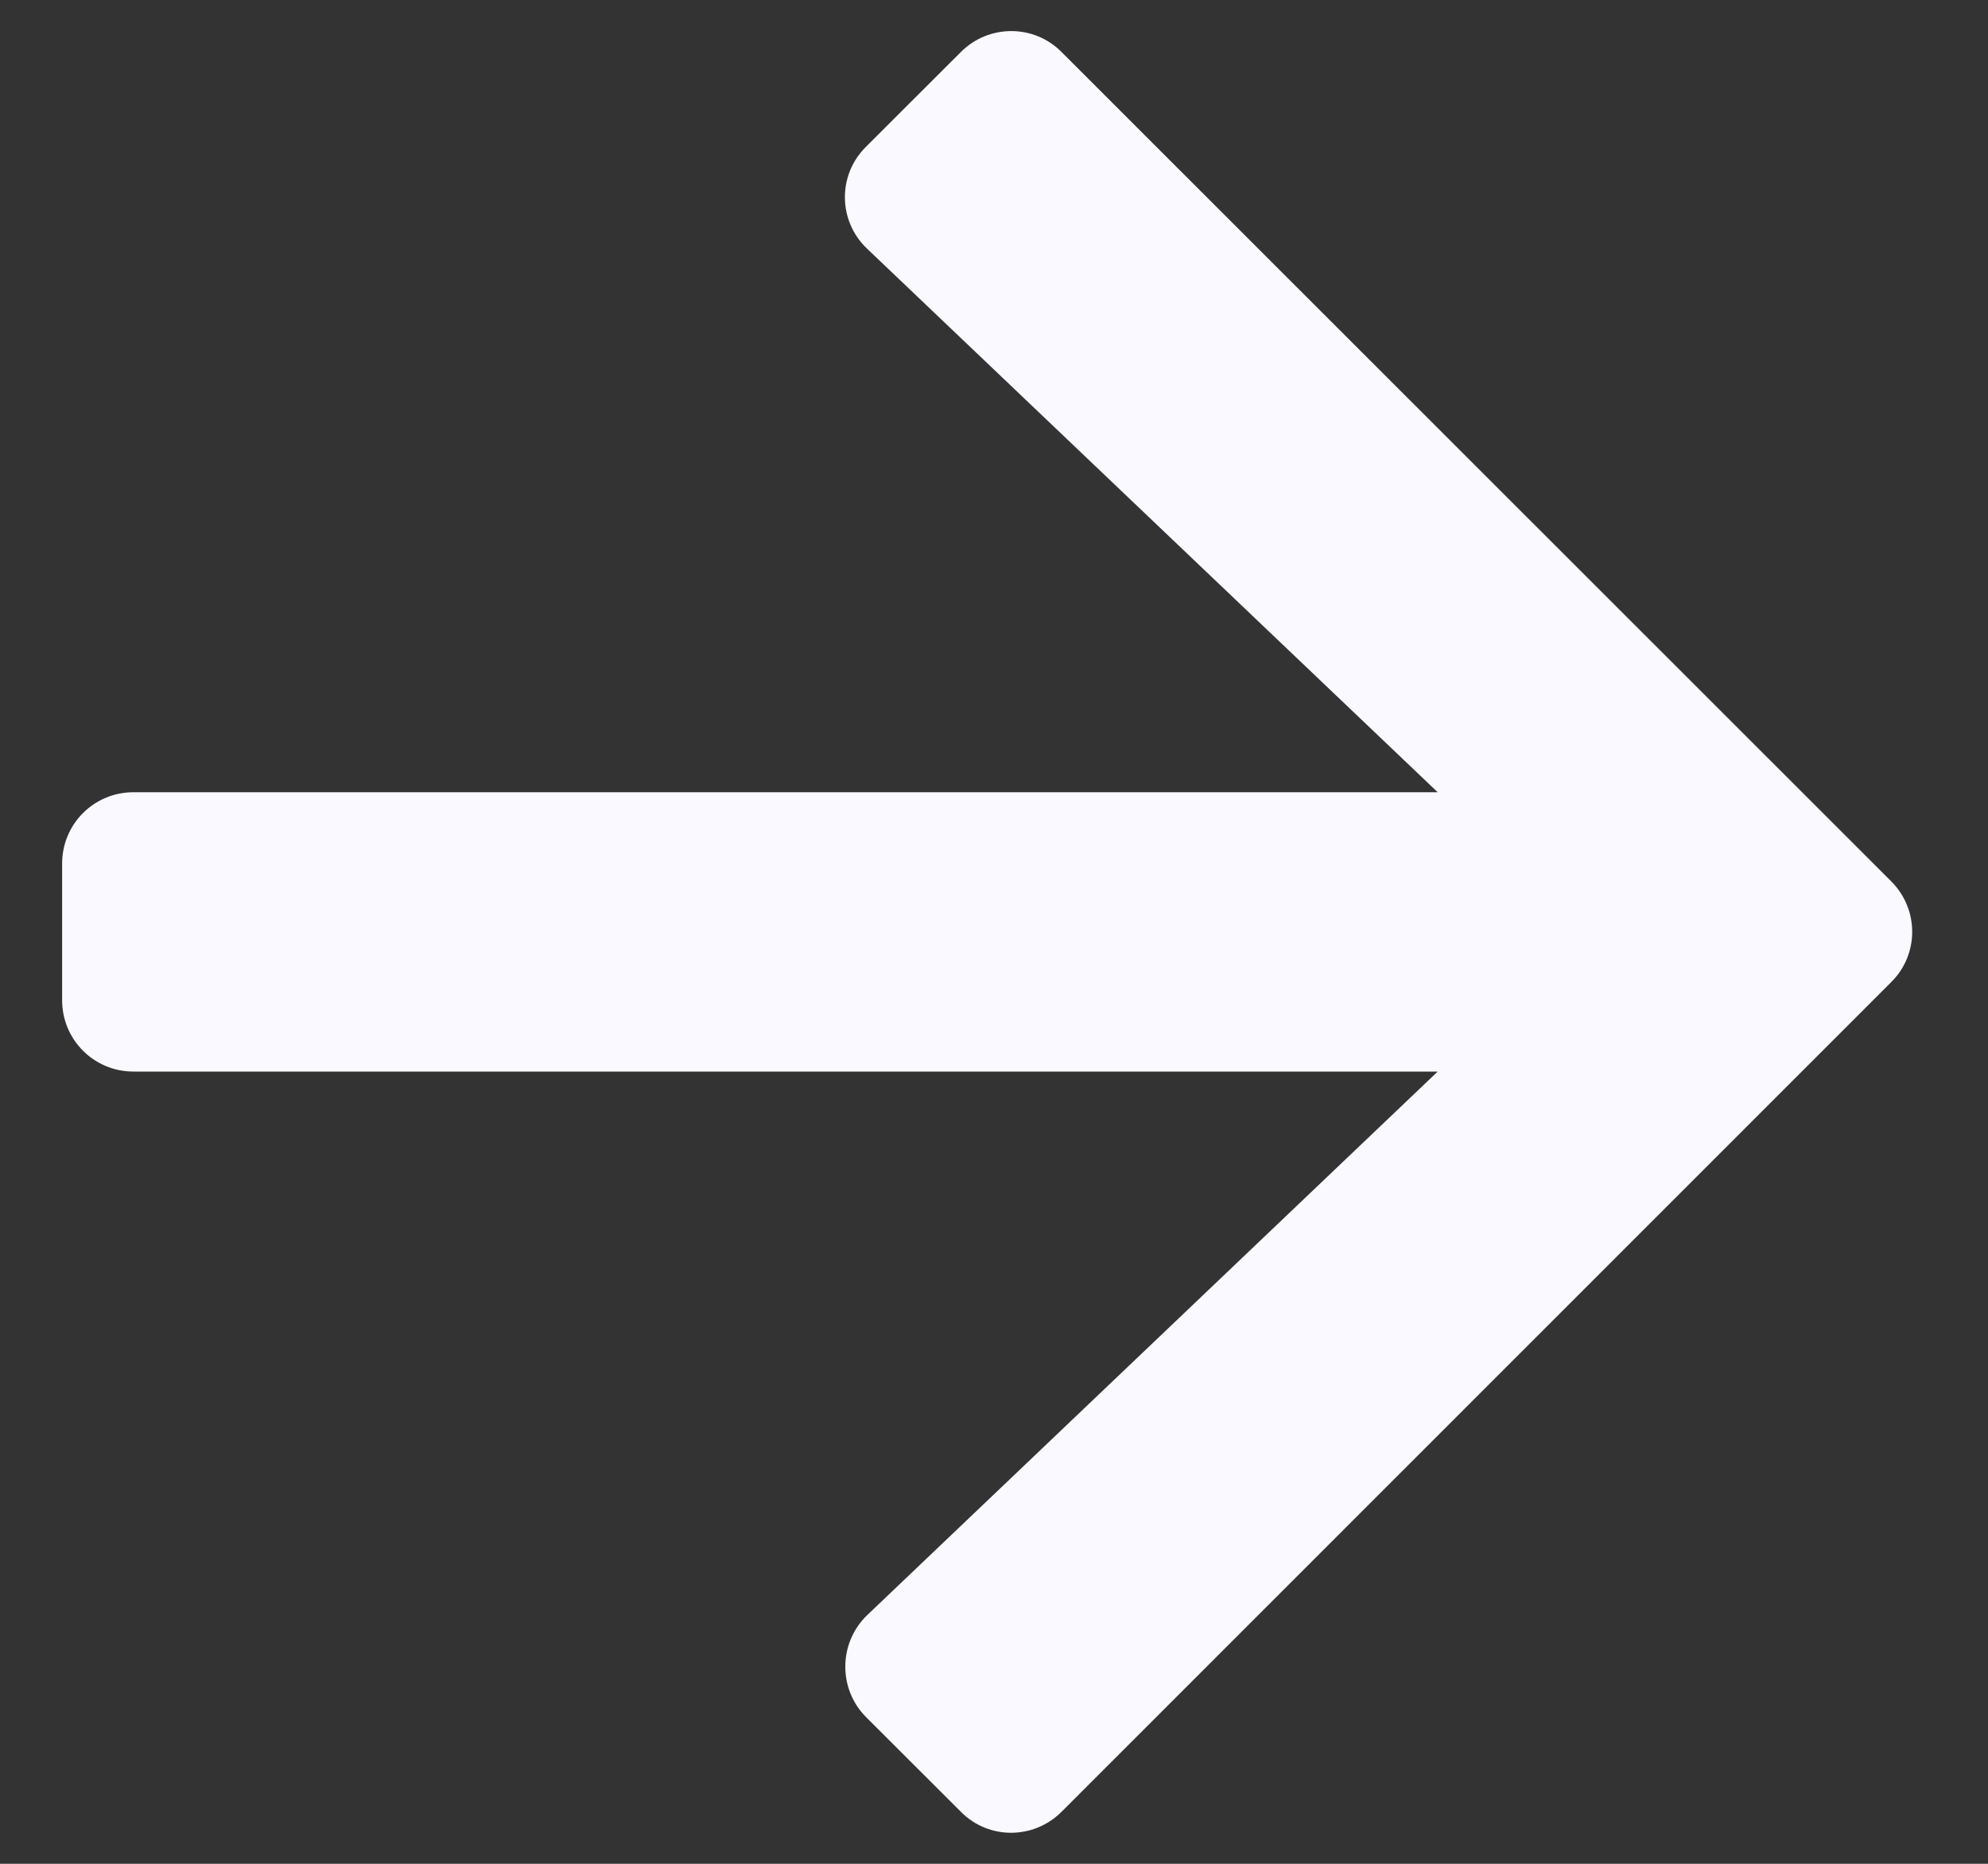 <svg width="16" height="15" viewBox="0 0 16 15" fill="none" xmlns="http://www.w3.org/2000/svg">
<rect x="0" y="0" width="16" height="15" fill="#333333" stroke="none"/>
<path d="M6.979 2.002C6.744 1.779 6.74 1.409 6.969 1.182L7.733 0.419C7.958 0.193 8.322 0.195 8.543 0.418L15.221 7.093C15.447 7.319 15.445 7.682 15.222 7.903L8.544 14.581C8.318 14.807 7.955 14.806 7.734 14.582L6.97 13.819C6.744 13.592 6.748 13.221 6.98 12.998L11.571 8.624H1.074C0.756 8.624 0.5 8.368 0.5 8.05V6.95C0.5 6.632 0.756 6.376 1.074 6.376H11.571L6.979 2.002Z" fill="#F9F9FF"/>
</svg>
